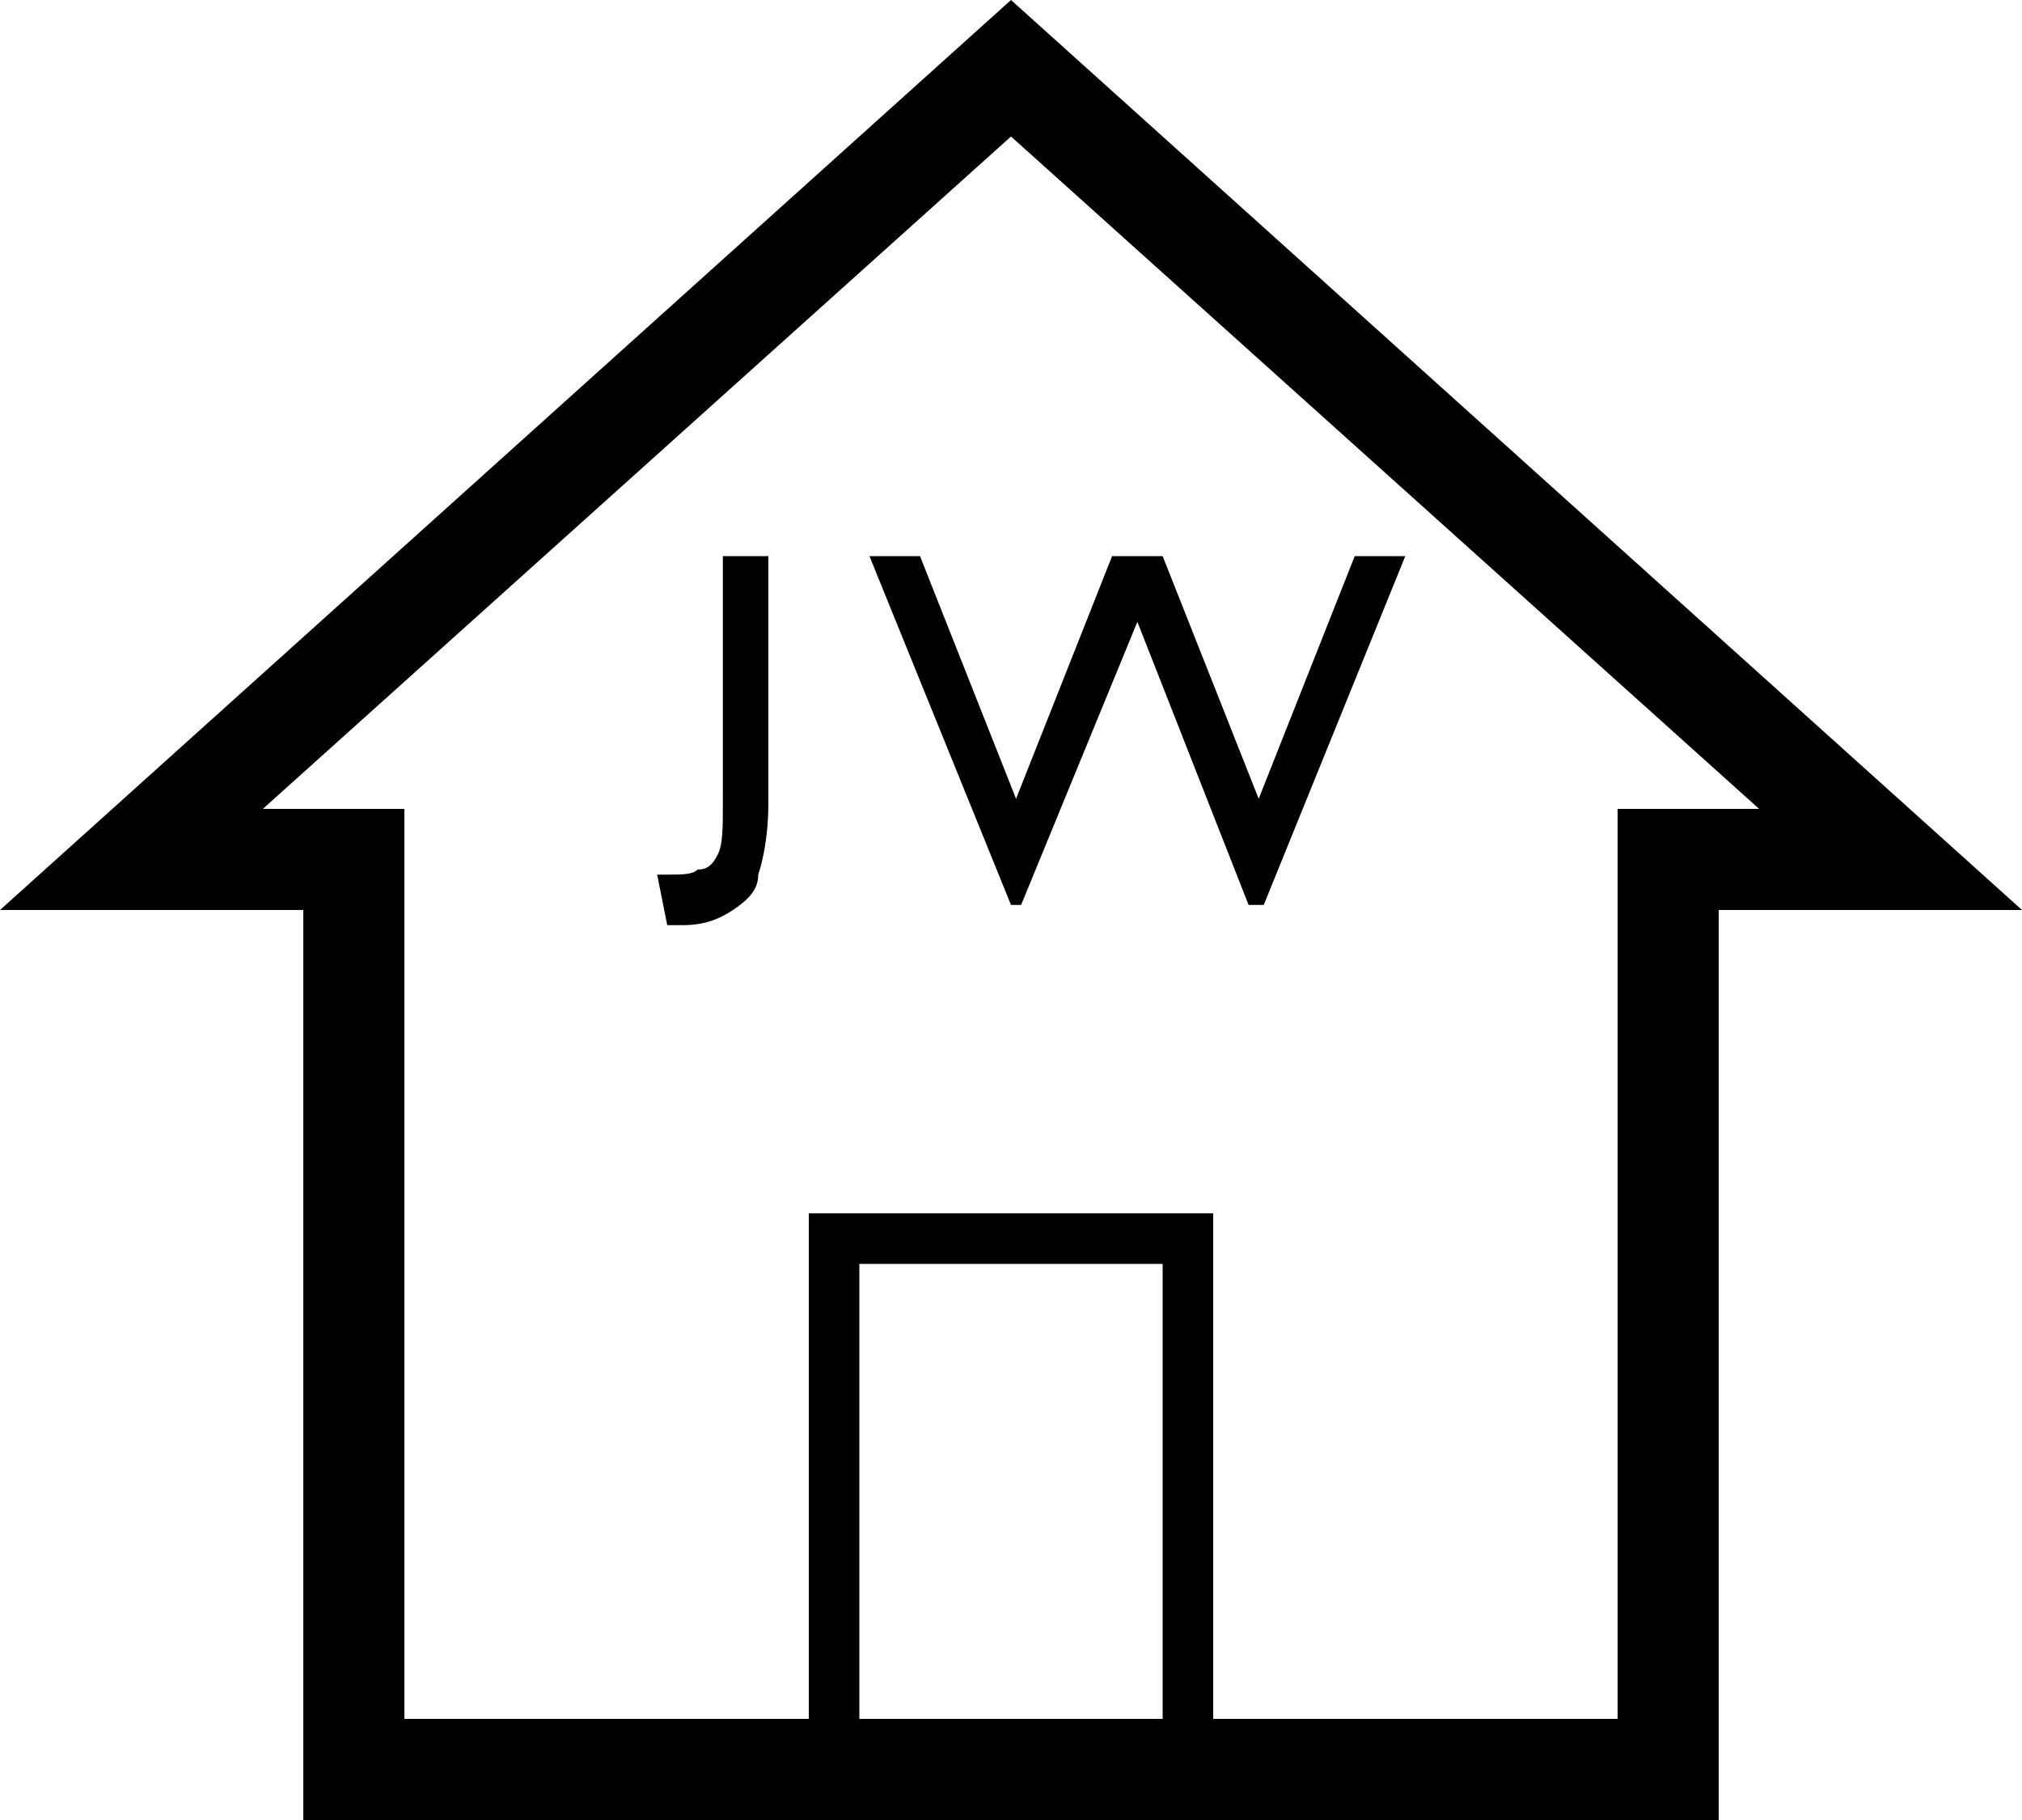 <?xml version="1.0" encoding="utf-8"?>
<!-- Generator: Adobe Illustrator 19.2.0, SVG Export Plug-In . SVG Version: 6.00 Build 0)  -->
<svg version="1.1" id="Layer_1" xmlns="http://www.w3.org/2000/svg" xmlns:xlink="http://www.w3.org/1999/xlink" x="0px" y="0px"
	 viewBox="0 0 40 36" style="enable-background:new 0 0 40 36;" xml:space="preserve">
<title>store-48px</title>
<desc>Created with Sketch.</desc>
<path id="Shape_1_" d="M20,2.7L34.8,16H34h-2v2v16H8V18v-2H6H5.2L20,2.7L20,2.7z M20,0L0,18h6v18h28V18h6L20,0L20,0L20,0z"/>
<path id="Shape_2_" d="M23,25v10h-6V25H23L23,25z M24,24h-8v12h8V24L24,24L24,24z"/>
<polygon id="Fill-7" points="26.8,11 27.8,11 25,17.9 24.7,17.9 22.5,12.3 20.2,17.9 20,17.9 17.2,11 18.2,11 20.1,15.8 22,11 
	23,11 24.9,15.8 "/>
<path id="Fill-14" d="M14.3,11h0.9v4.9c0,0.6-0.1,1.1-0.2,1.4c0,0.3-0.2,0.5-0.5,0.7c-0.3,0.2-0.6,0.3-1,0.3c-0.1,0-0.2,0-0.3,0
	l-0.2-1h0.2c0.3,0,0.5,0,0.6-0.1c0.2,0,0.3-0.1,0.4-0.3c0.1-0.2,0.1-0.5,0.1-1.1V11z"/>
</svg>
